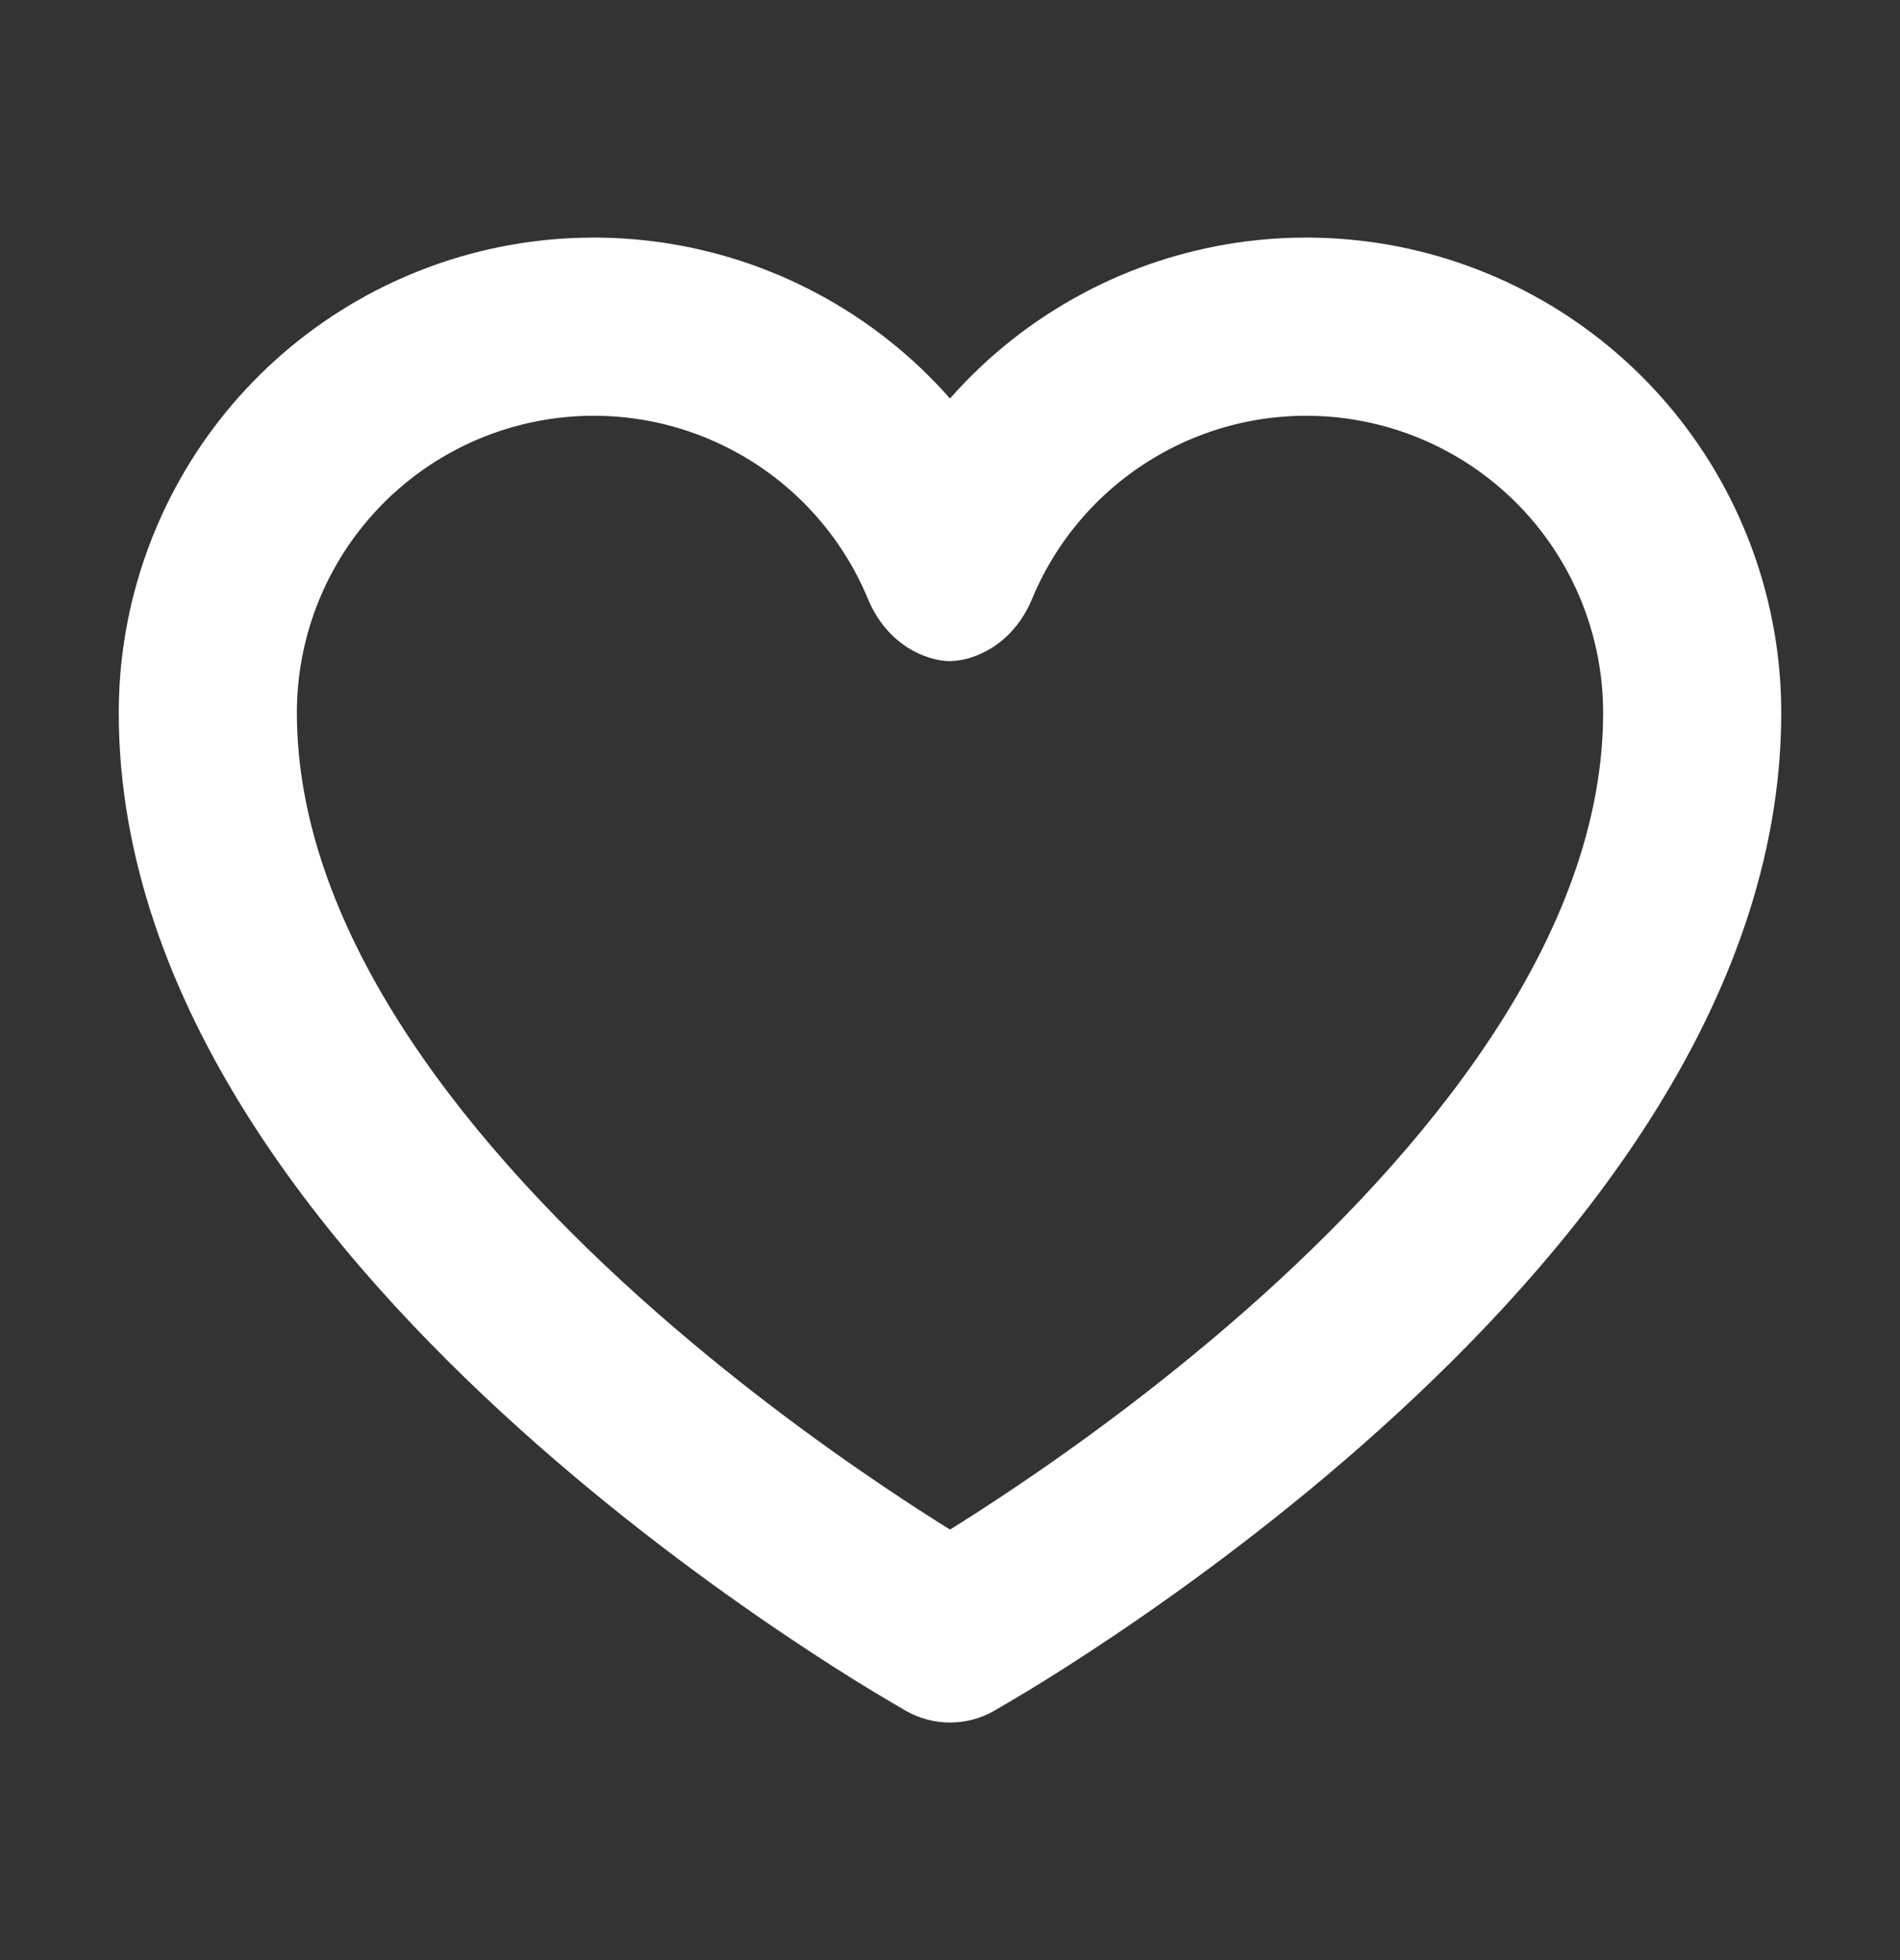 <svg width="32" height="33" viewBox="0 0 32 33" fill="none" xmlns="http://www.w3.org/2000/svg">
<rect x="0" y="0" width="32" height="33" fill="#333333" stroke="none"/>
<path fill-rule="evenodd" clip-rule="evenodd" d="M13.76 4.939C12.128 4.069 10.245 3.793 8.431 4.155C6.618 4.518 4.986 5.498 3.813 6.928C2.641 8.358 2 10.151 2 12C2 16.94 5.58 21.202 8.747 24.052C10.375 25.518 11.997 26.702 13.209 27.518C13.816 27.927 14.324 28.246 14.683 28.464C14.86 28.572 15.149 28.74 15.252 28.8L15.26 28.805L15.267 28.809C15.722 29.064 16.278 29.064 16.733 28.809L16.748 28.8C16.851 28.74 17.14 28.572 17.317 28.464C17.676 28.246 18.184 27.927 18.791 27.518C20.003 26.702 21.625 25.518 23.253 24.052C26.42 21.202 30 16.94 30 12C30 10.151 29.359 8.358 28.187 6.928C27.014 5.498 25.382 4.518 23.569 4.155C21.755 3.793 19.872 4.069 18.24 4.939C17.387 5.393 16.63 5.994 16 6.709C15.37 5.994 14.613 5.393 13.76 4.939ZM12.35 7.587C11.33 7.043 10.153 6.87 9.019 7.097C7.886 7.324 6.866 7.936 6.133 8.83C5.4 9.724 5 10.844 5 12C5 15.56 7.67 19.048 10.753 21.823C12.25 23.169 13.753 24.267 14.885 25.029C15.314 25.318 15.698 25.564 16 25.752C16.302 25.564 16.686 25.318 17.115 25.029C18.247 24.267 19.75 23.169 21.247 21.823C24.329 19.048 27 15.56 27 12C27 10.844 26.599 9.724 25.867 8.83C25.134 7.936 24.114 7.324 22.981 7.097C21.847 6.87 20.67 7.043 19.65 7.587C18.63 8.13 17.83 9.009 17.385 10.076C17.058 10.87 16.391 11.126 16.004 11.13L15.992 11.131C15.605 11.125 14.941 10.868 14.615 10.076C14.17 9.009 13.37 8.13 12.35 7.587Z" fill="white"/>
</svg>
